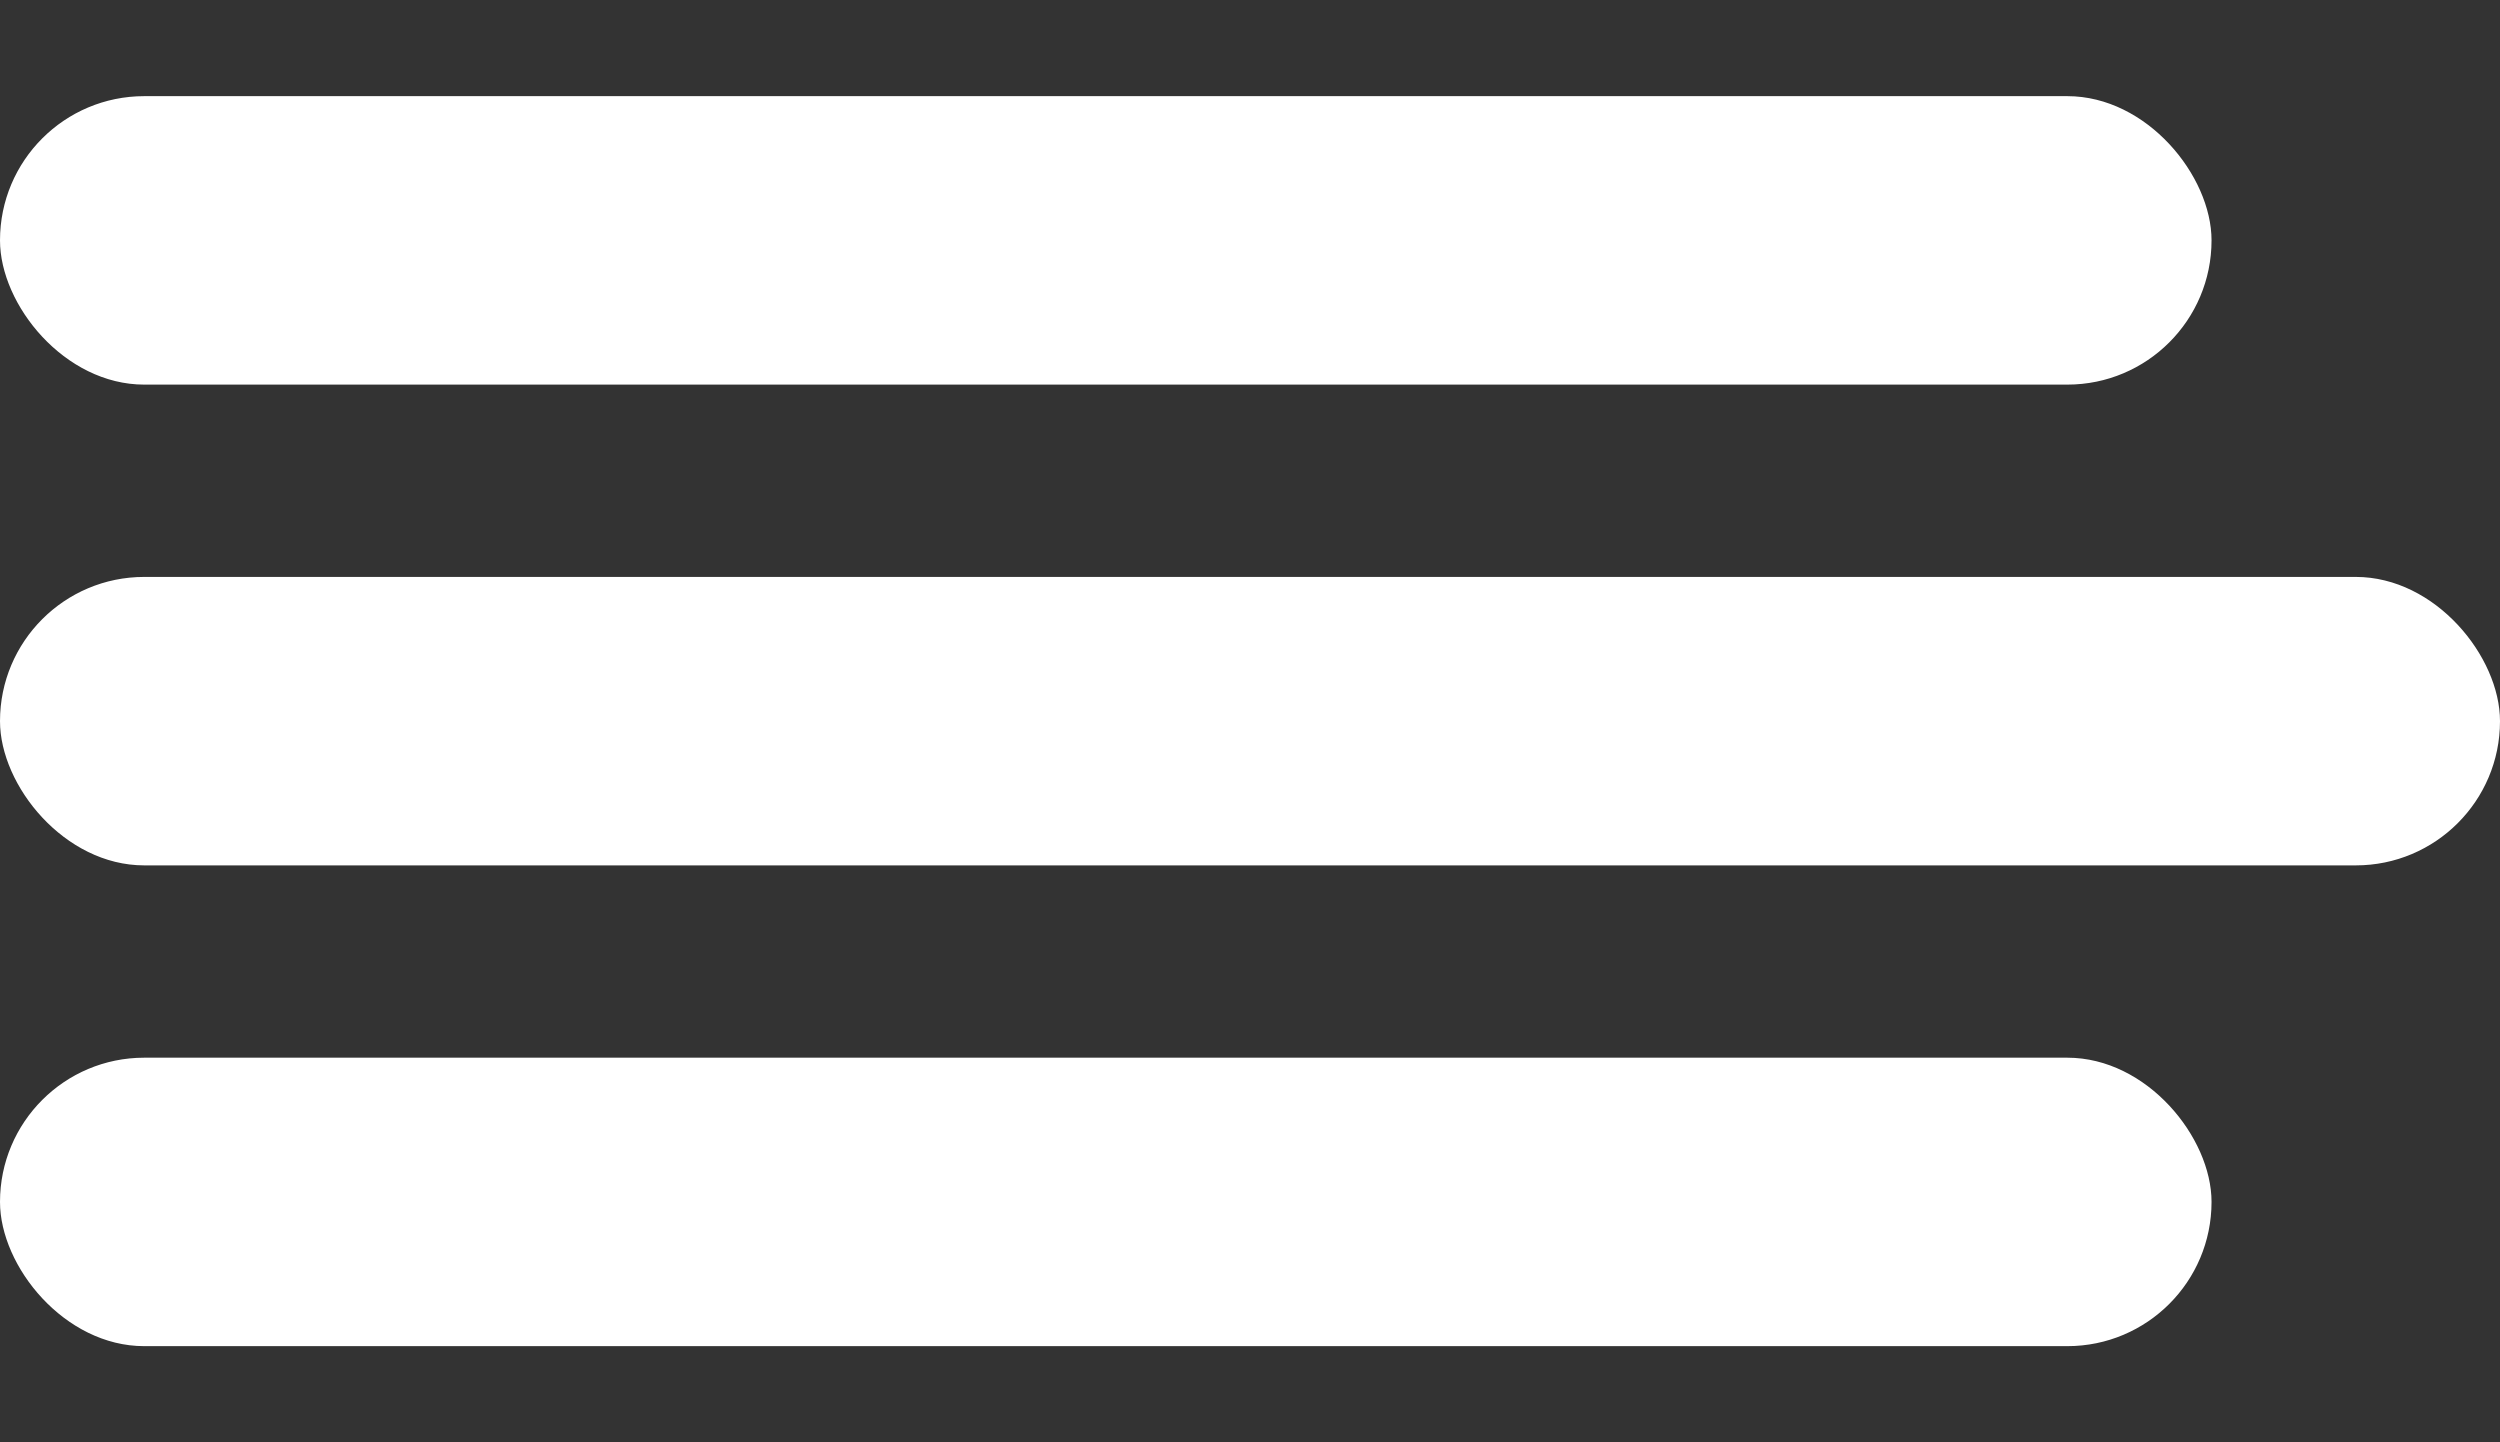 <svg width="26" height="15" viewBox="0 0 26 15" fill="none" xmlns="http://www.w3.org/2000/svg">
<rect x="0" y="0" width="26" height="15" fill="#333333" stroke="none"/>
<rect y="1" width="23" height="3" rx="1.5" fill="white"/>
<rect y="6" width="26" height="3" rx="1.5" fill="white"/>
<rect y="11" width="23" height="3" rx="1.5" fill="white"/>
</svg>
